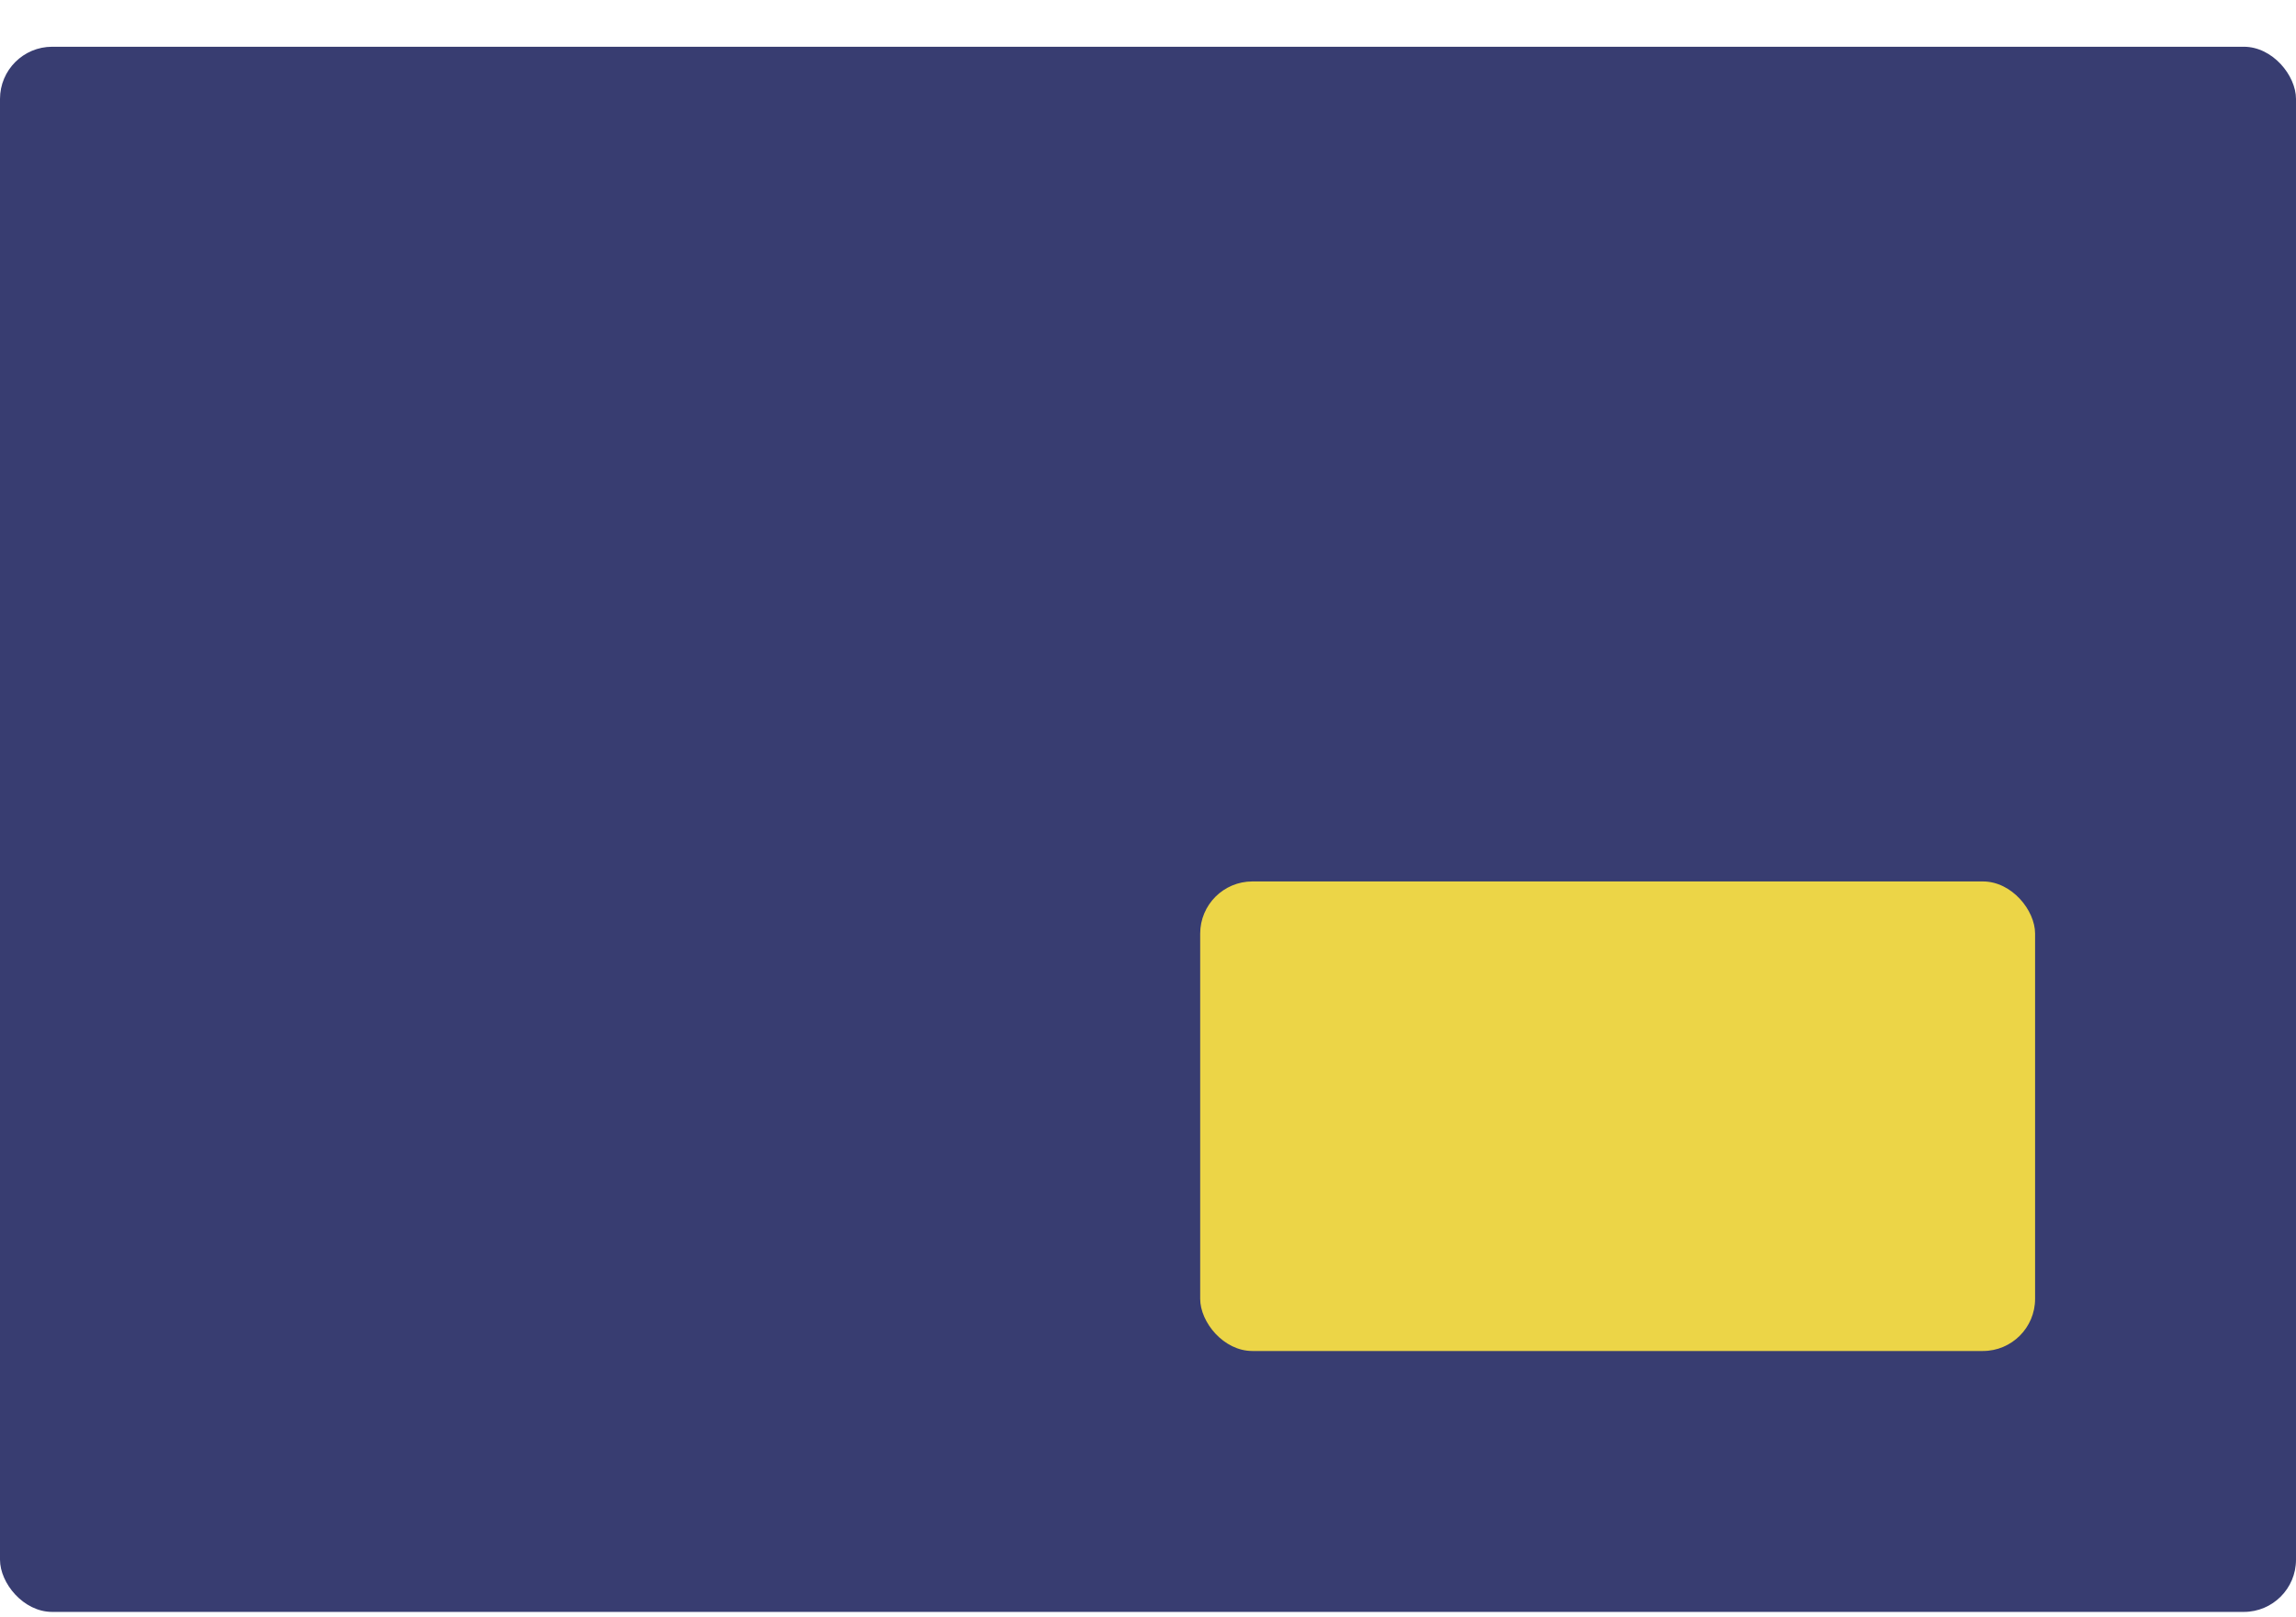 <svg width="44" height="31" viewBox="0 0 44 31" fill="none" xmlns="http://www.w3.org/2000/svg">
<rect width="44" height="31" fill="#BCBCBC"/>
<g clip-path="url(#clip0)">
<rect width="1366" height="1556" transform="translate(-600 -877)" fill="white"/>
<rect y="0.896" width="44" height="30" rx="1" fill="#383D71"/>
<rect x="23" y="16.895" width="16" height="9" rx="1" fill="#ECD547"/>
</g>
<defs>
<clipPath id="clip0">
<rect width="1366" height="1556" fill="white" transform="translate(-600 -877)"/>
</clipPath>
</defs>
</svg>
